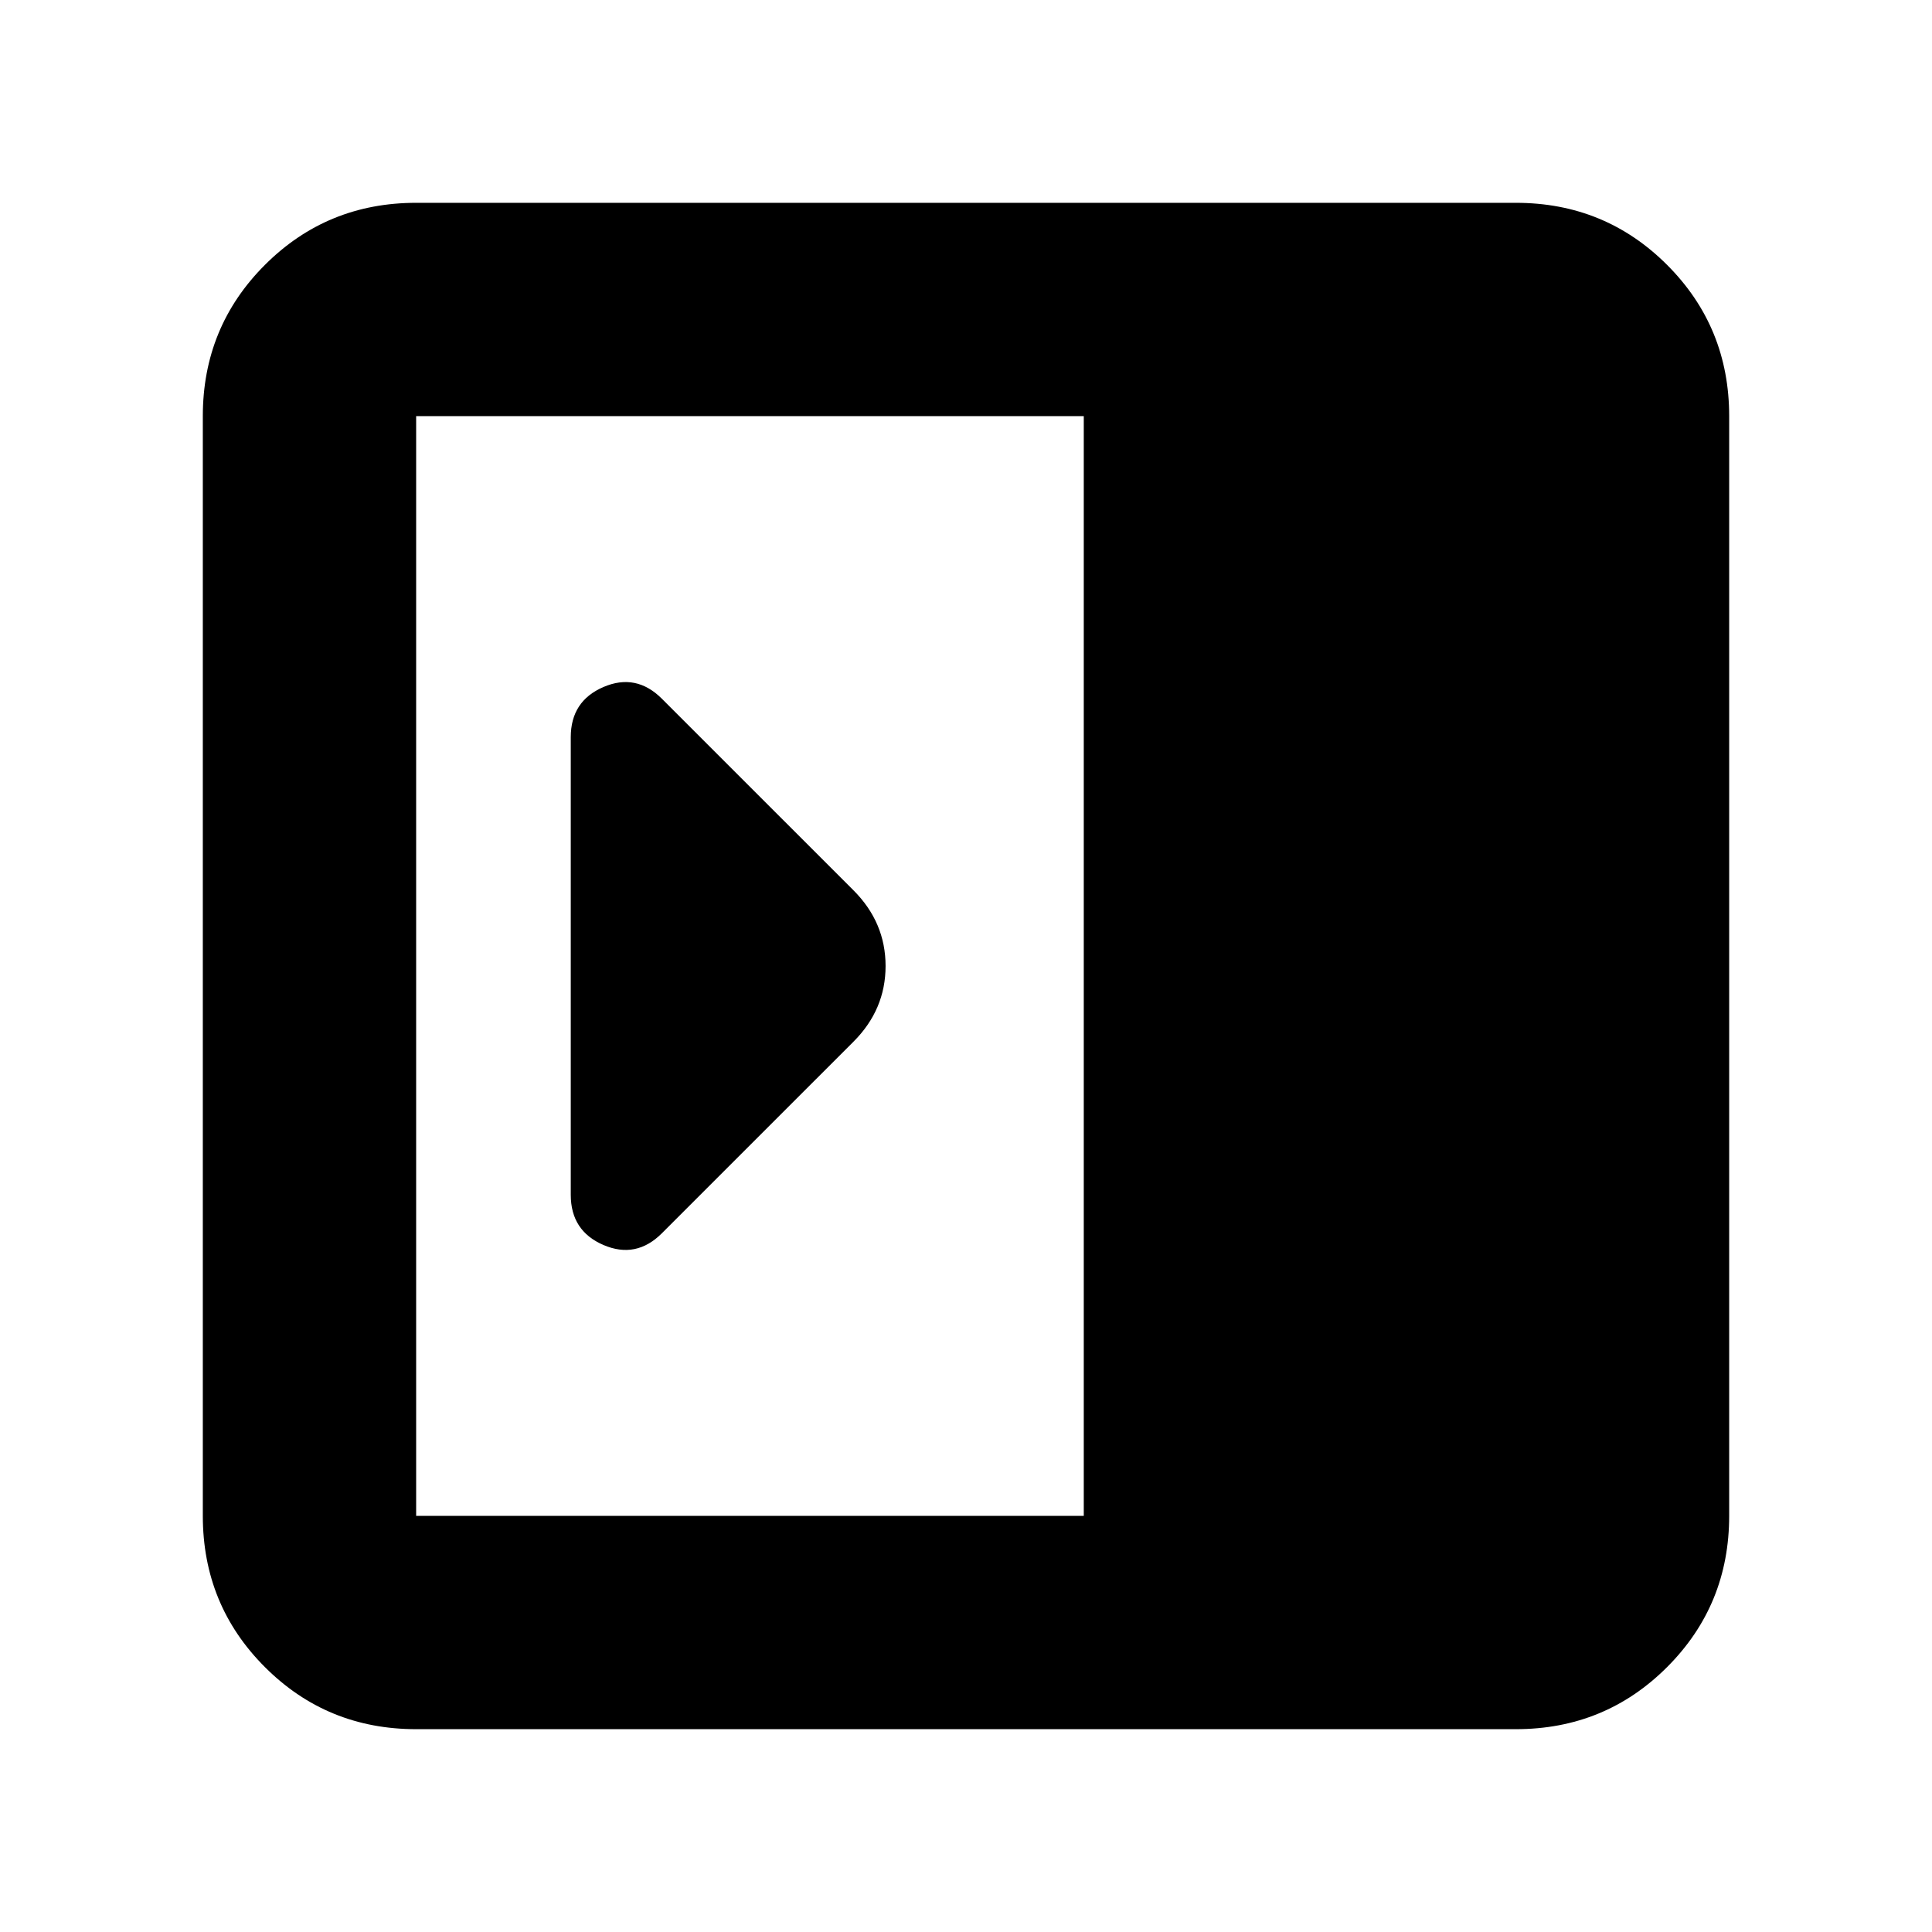 <svg xmlns="http://www.w3.org/2000/svg" height="24" viewBox="0 -960 960 960" width="24"><path d="M283.61-366.3q0 17.95 16.24 24.93t29.06-5.85l95.18-95.17q15.95-15.96 15.95-37.61t-15.95-37.61l-95.18-95.17q-12.82-12.83-29.06-5.85t-16.24 24.93v227.4Zm-76.83 265.52q-44.3 0-75.15-30.85-30.85-30.85-30.85-75.15v-546.44q0-44.3 30.85-75.15 30.85-30.85 75.15-30.85h546.44q44.3 0 75.15 30.85 30.85 30.85 30.85 75.15v546.44q0 44.3-30.85 75.15-30.85 30.85-75.15 30.85H206.78Zm331.74-106v-546.44H206.78v546.44h331.74Z"/></svg>